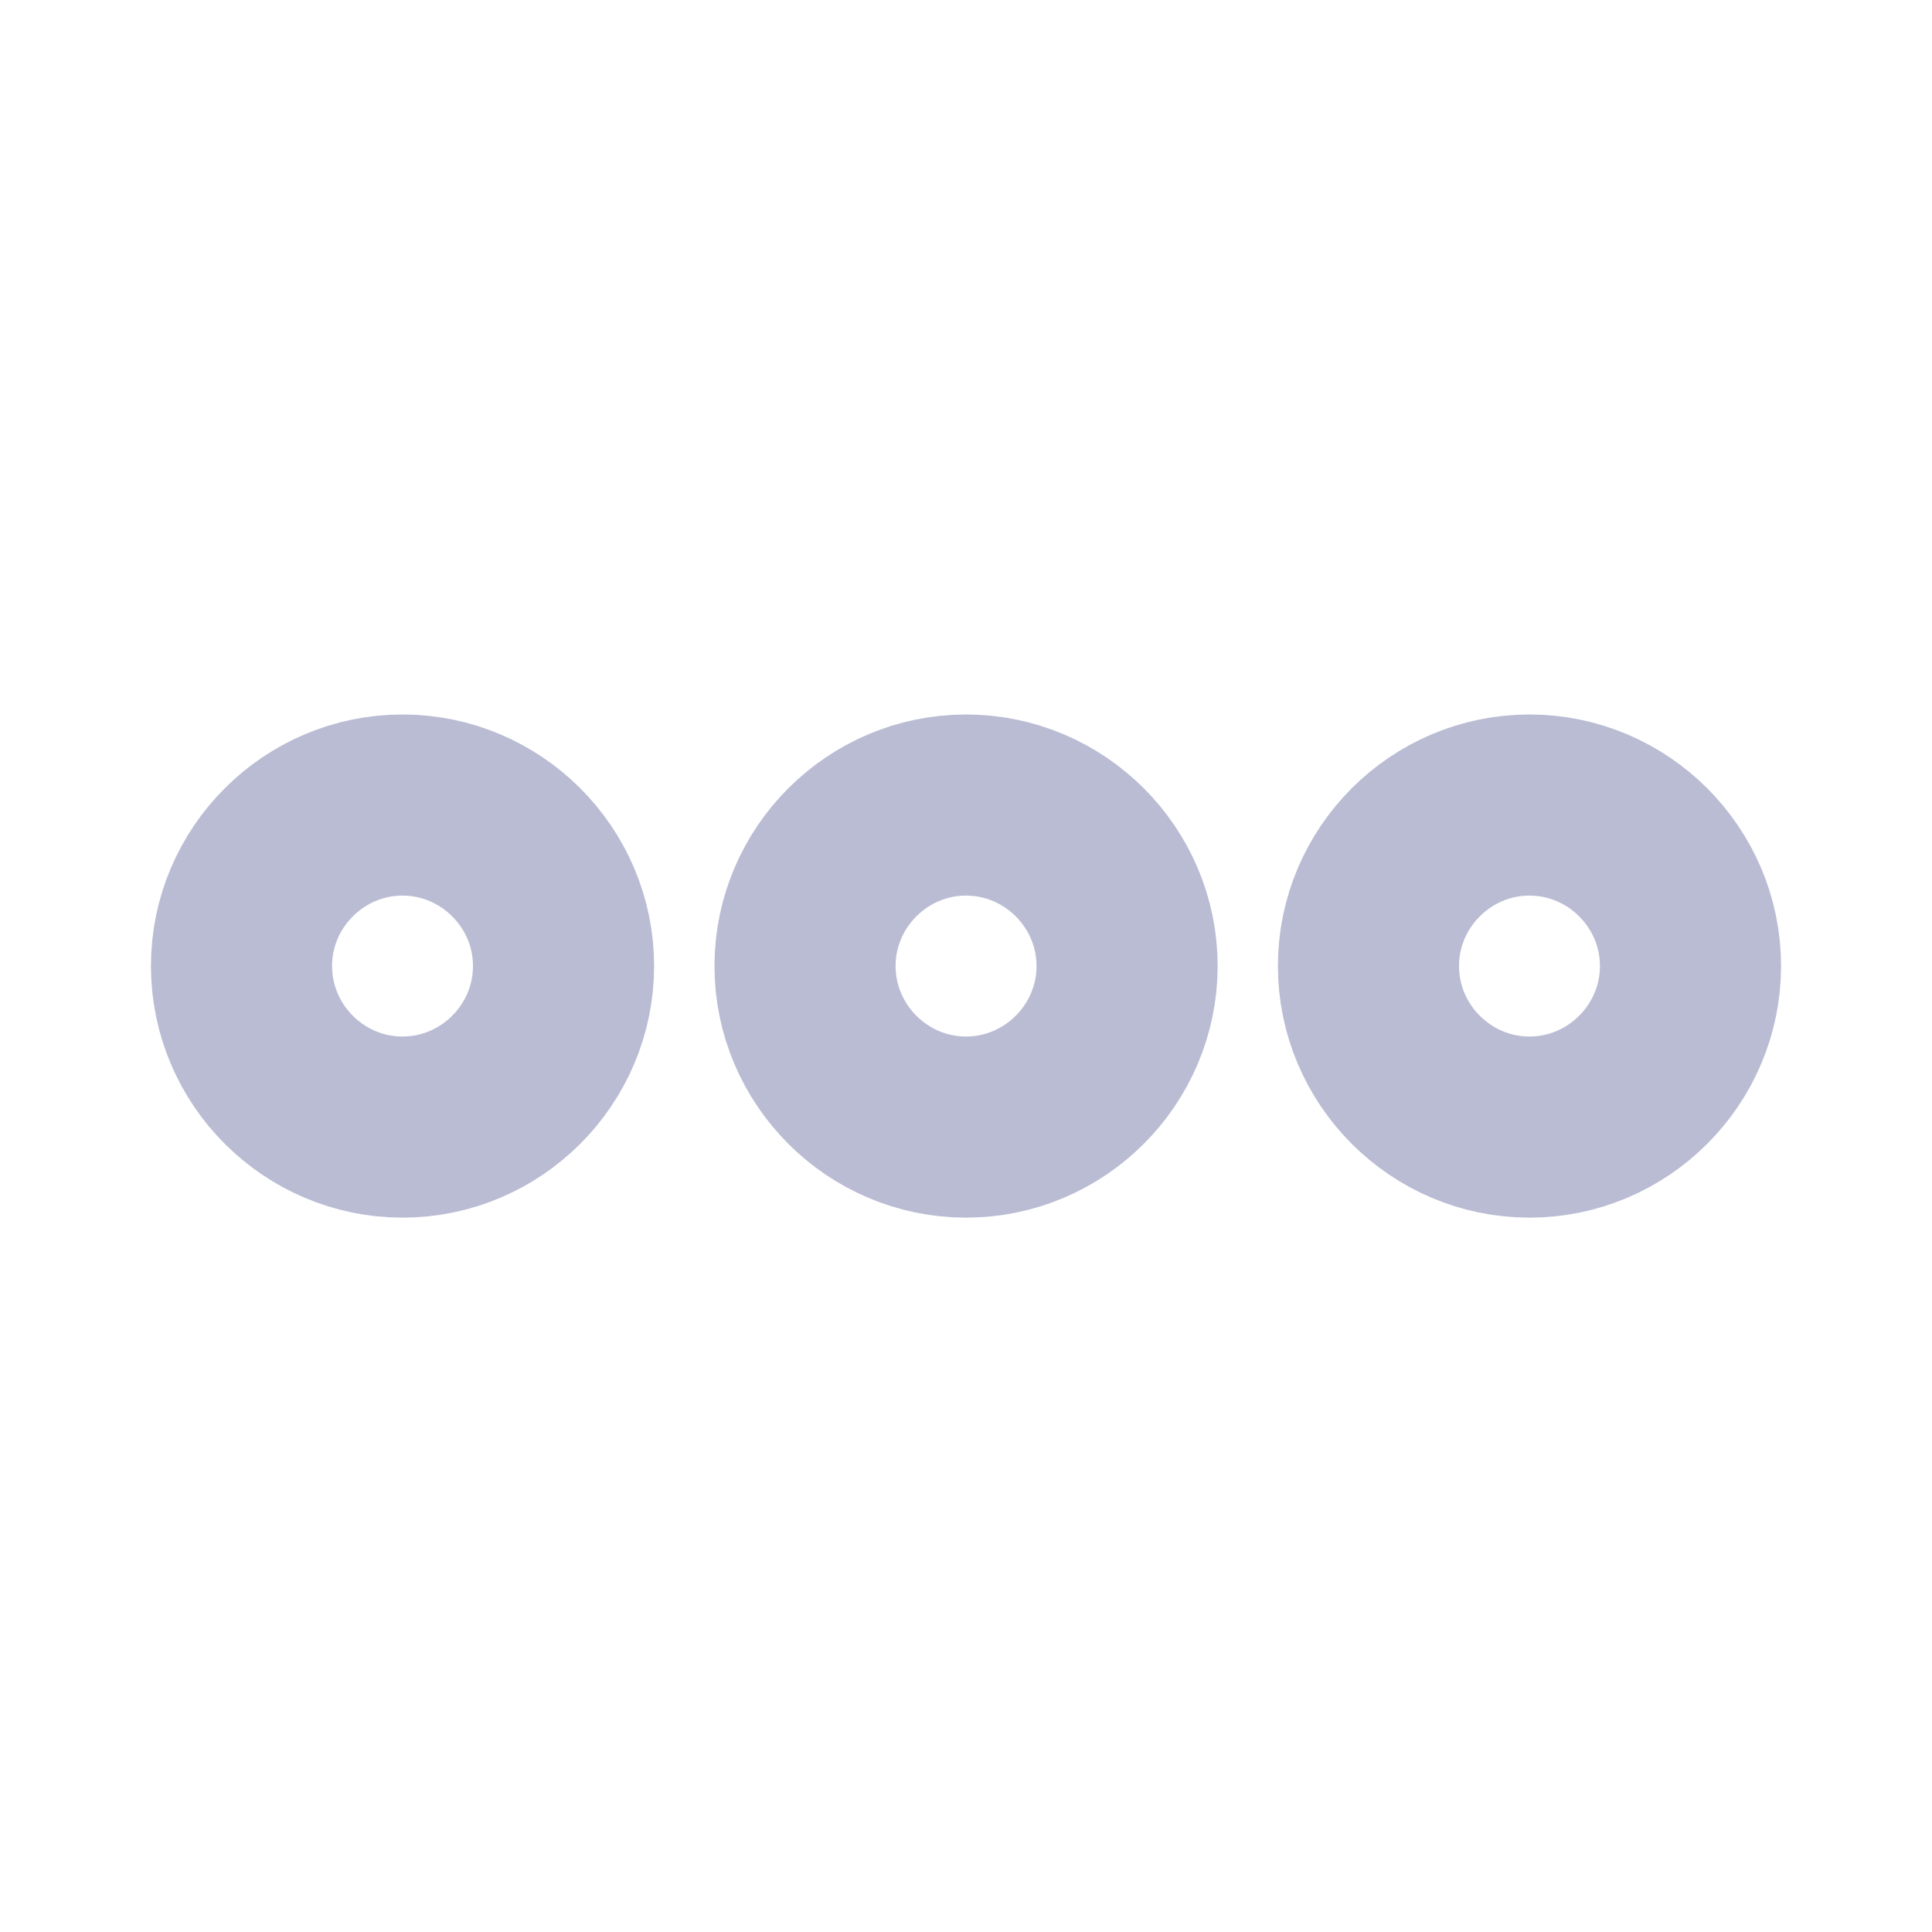 <svg width="16" height="16" viewBox="0 0 16 16" fill="none" xmlns="http://www.w3.org/2000/svg">
<path d="M3.333 6.667C2.6 6.667 2 7.267 2 8C2 8.734 2.6 9.334 3.333 9.334C4.067 9.334 4.667 8.734 4.667 8C4.667 7.267 4.067 6.667 3.333 6.667Z" stroke="#BABCD4" stroke-width="1.5"/>
<path d="M12.666 6.667C11.933 6.667 11.333 7.267 11.333 8C11.333 8.734 11.933 9.334 12.666 9.334C13.4 9.334 14 8.734 14 8C14 7.267 13.4 6.667 12.666 6.667Z" stroke="#BABCD4" stroke-width="1.5"/>
<path d="M8 6.667C7.267 6.667 6.667 7.267 6.667 8C6.667 8.734 7.267 9.334 8 9.334C8.734 9.334 9.334 8.734 9.334 8C9.334 7.267 8.734 6.667 8 6.667Z" stroke="#BABCD4" stroke-width="1.5"/>
</svg>
